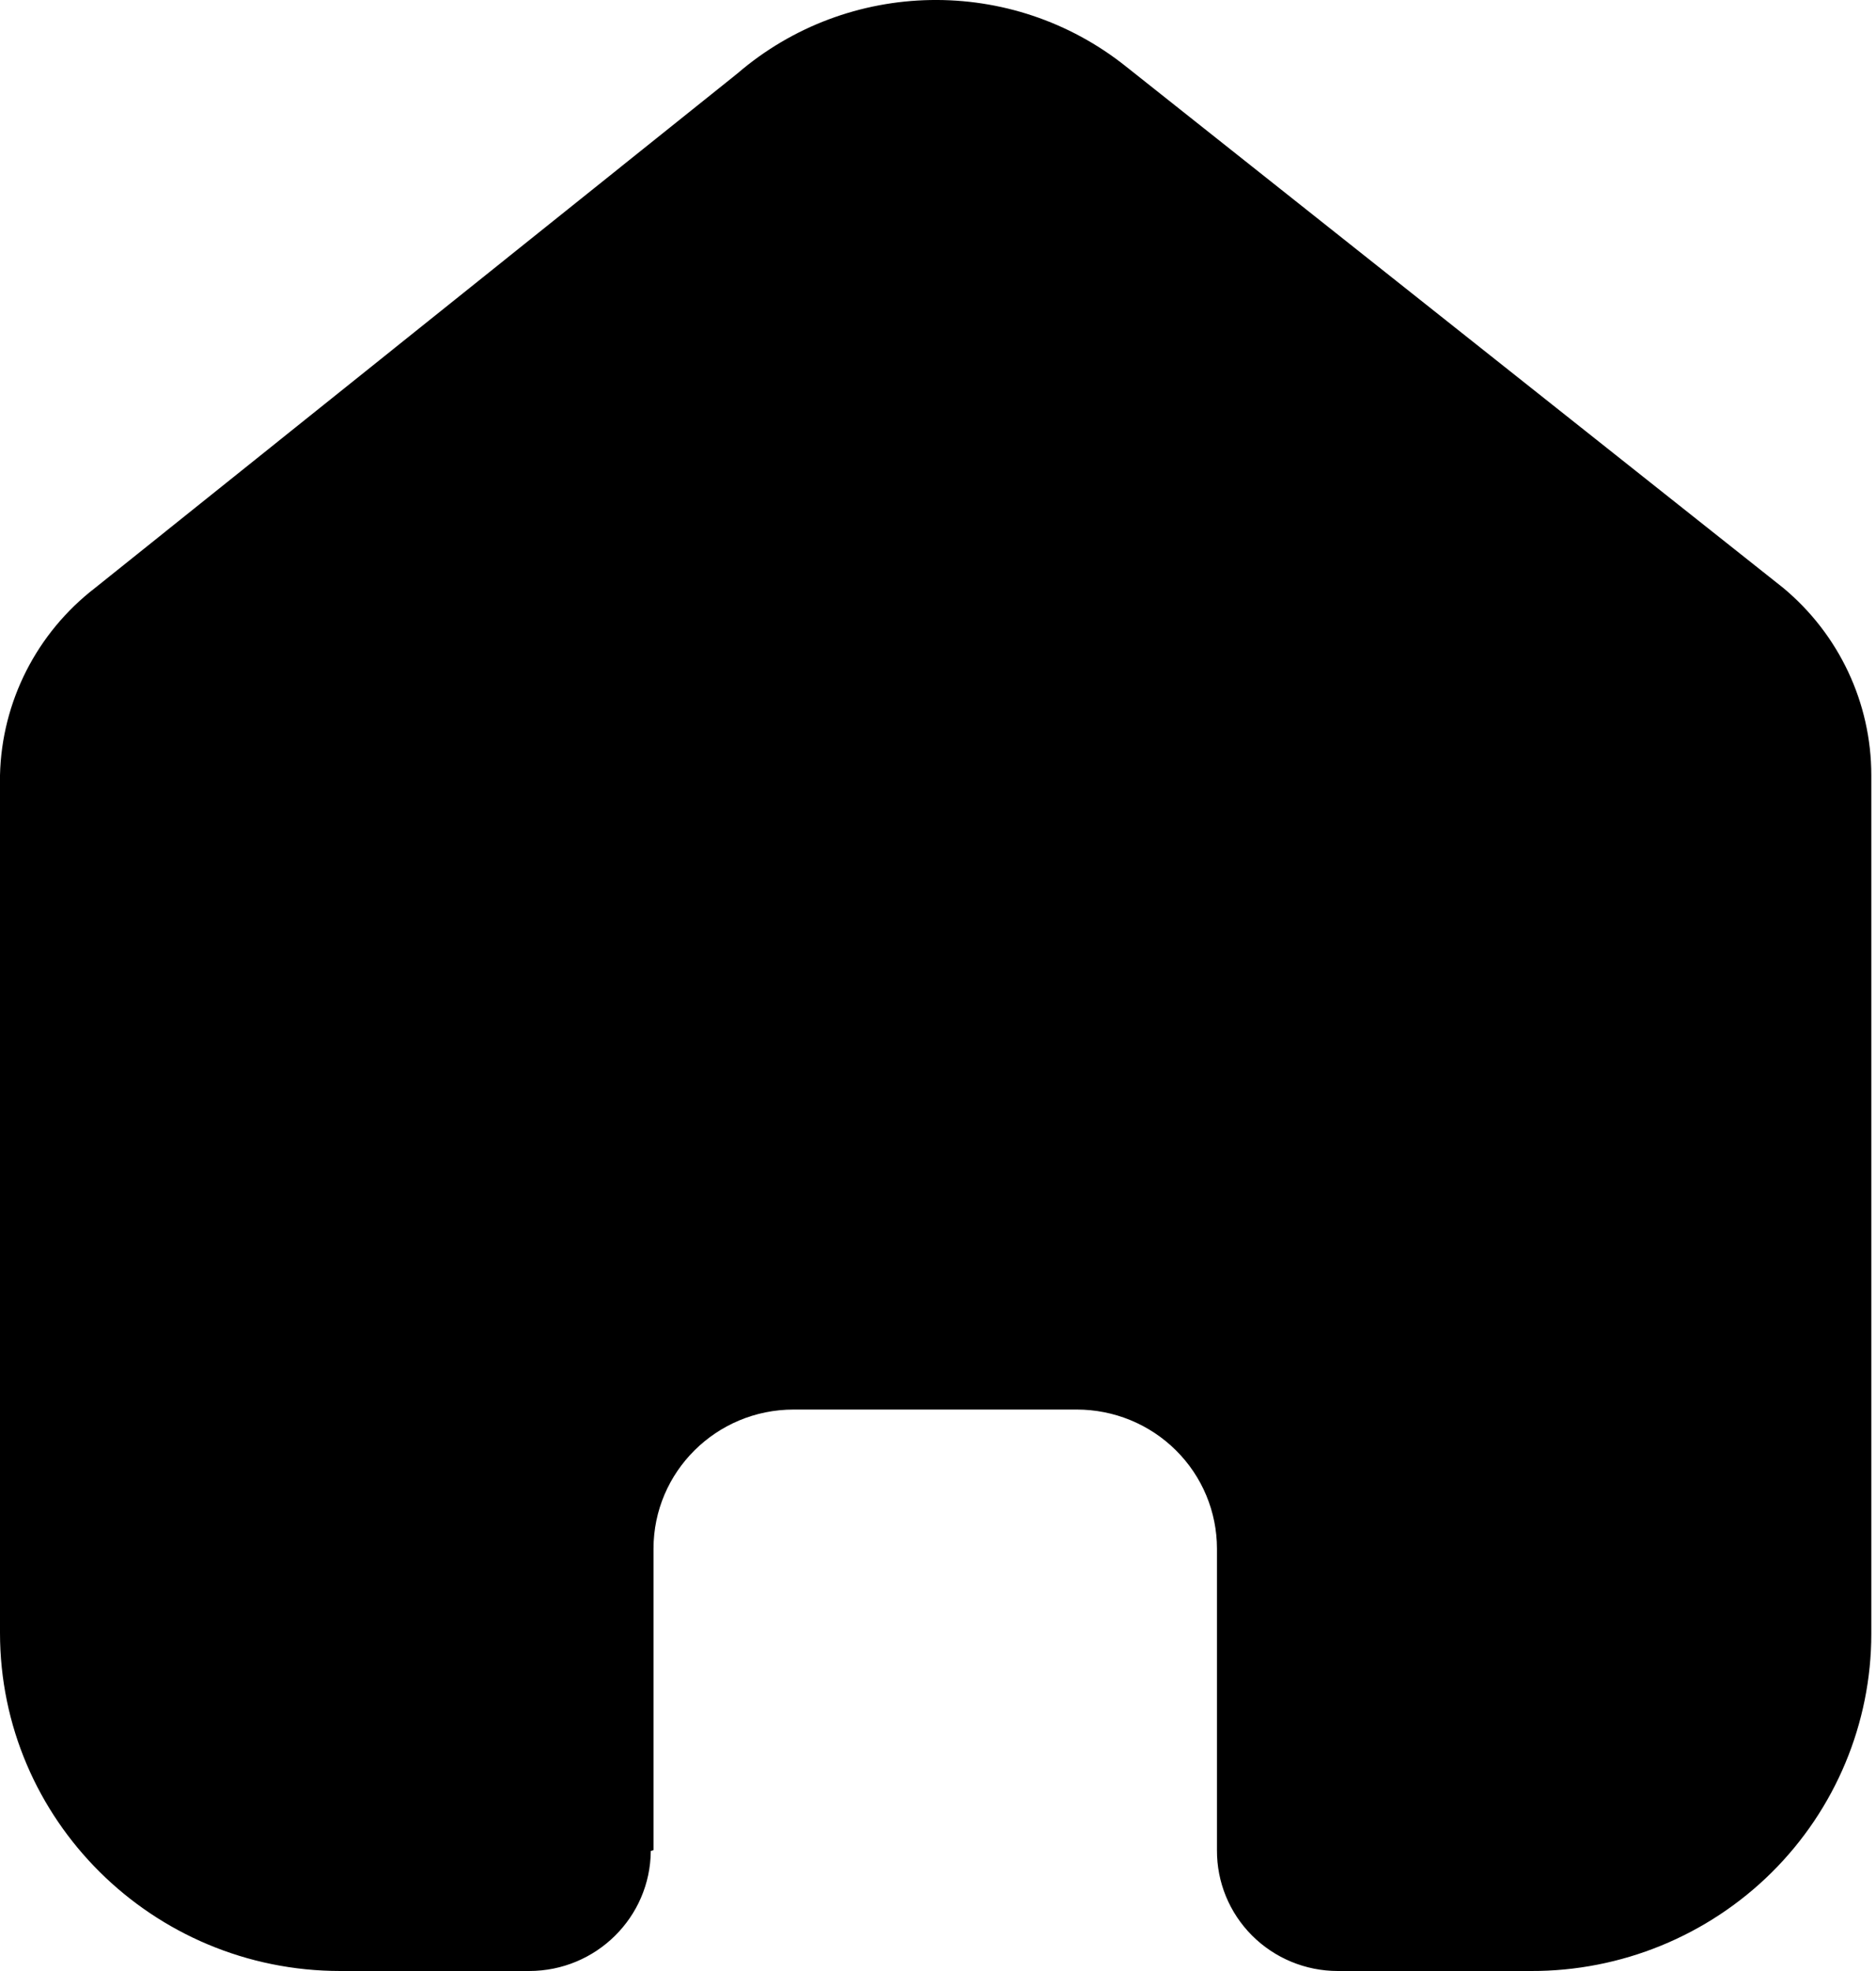 <svg width="20" height="21" viewBox="0 0 20 21" fill="none" xmlns="http://www.w3.org/2000/svg">
<path d="M6.967 19.712V16.501C6.967 15.682 7.636 15.018 8.461 15.018H11.479C11.876 15.018 12.256 15.174 12.536 15.452C12.817 15.73 12.974 16.108 12.974 16.501V19.712C12.972 20.053 13.106 20.38 13.348 20.622C13.59 20.864 13.919 21 14.262 21H16.321C17.283 21.003 18.206 20.625 18.887 19.951C19.567 19.277 19.95 18.361 19.95 17.407V8.26C19.95 7.489 19.606 6.758 19.01 6.263L12.006 0.71C10.787 -0.264 9.042 -0.233 7.86 0.784L1.015 6.263C0.391 6.743 0.018 7.477 0 8.26V17.397C0 19.387 1.625 21 3.629 21H5.641C6.354 21 6.933 20.429 6.938 19.721L6.967 19.712Z" fill="black"/>
</svg>
